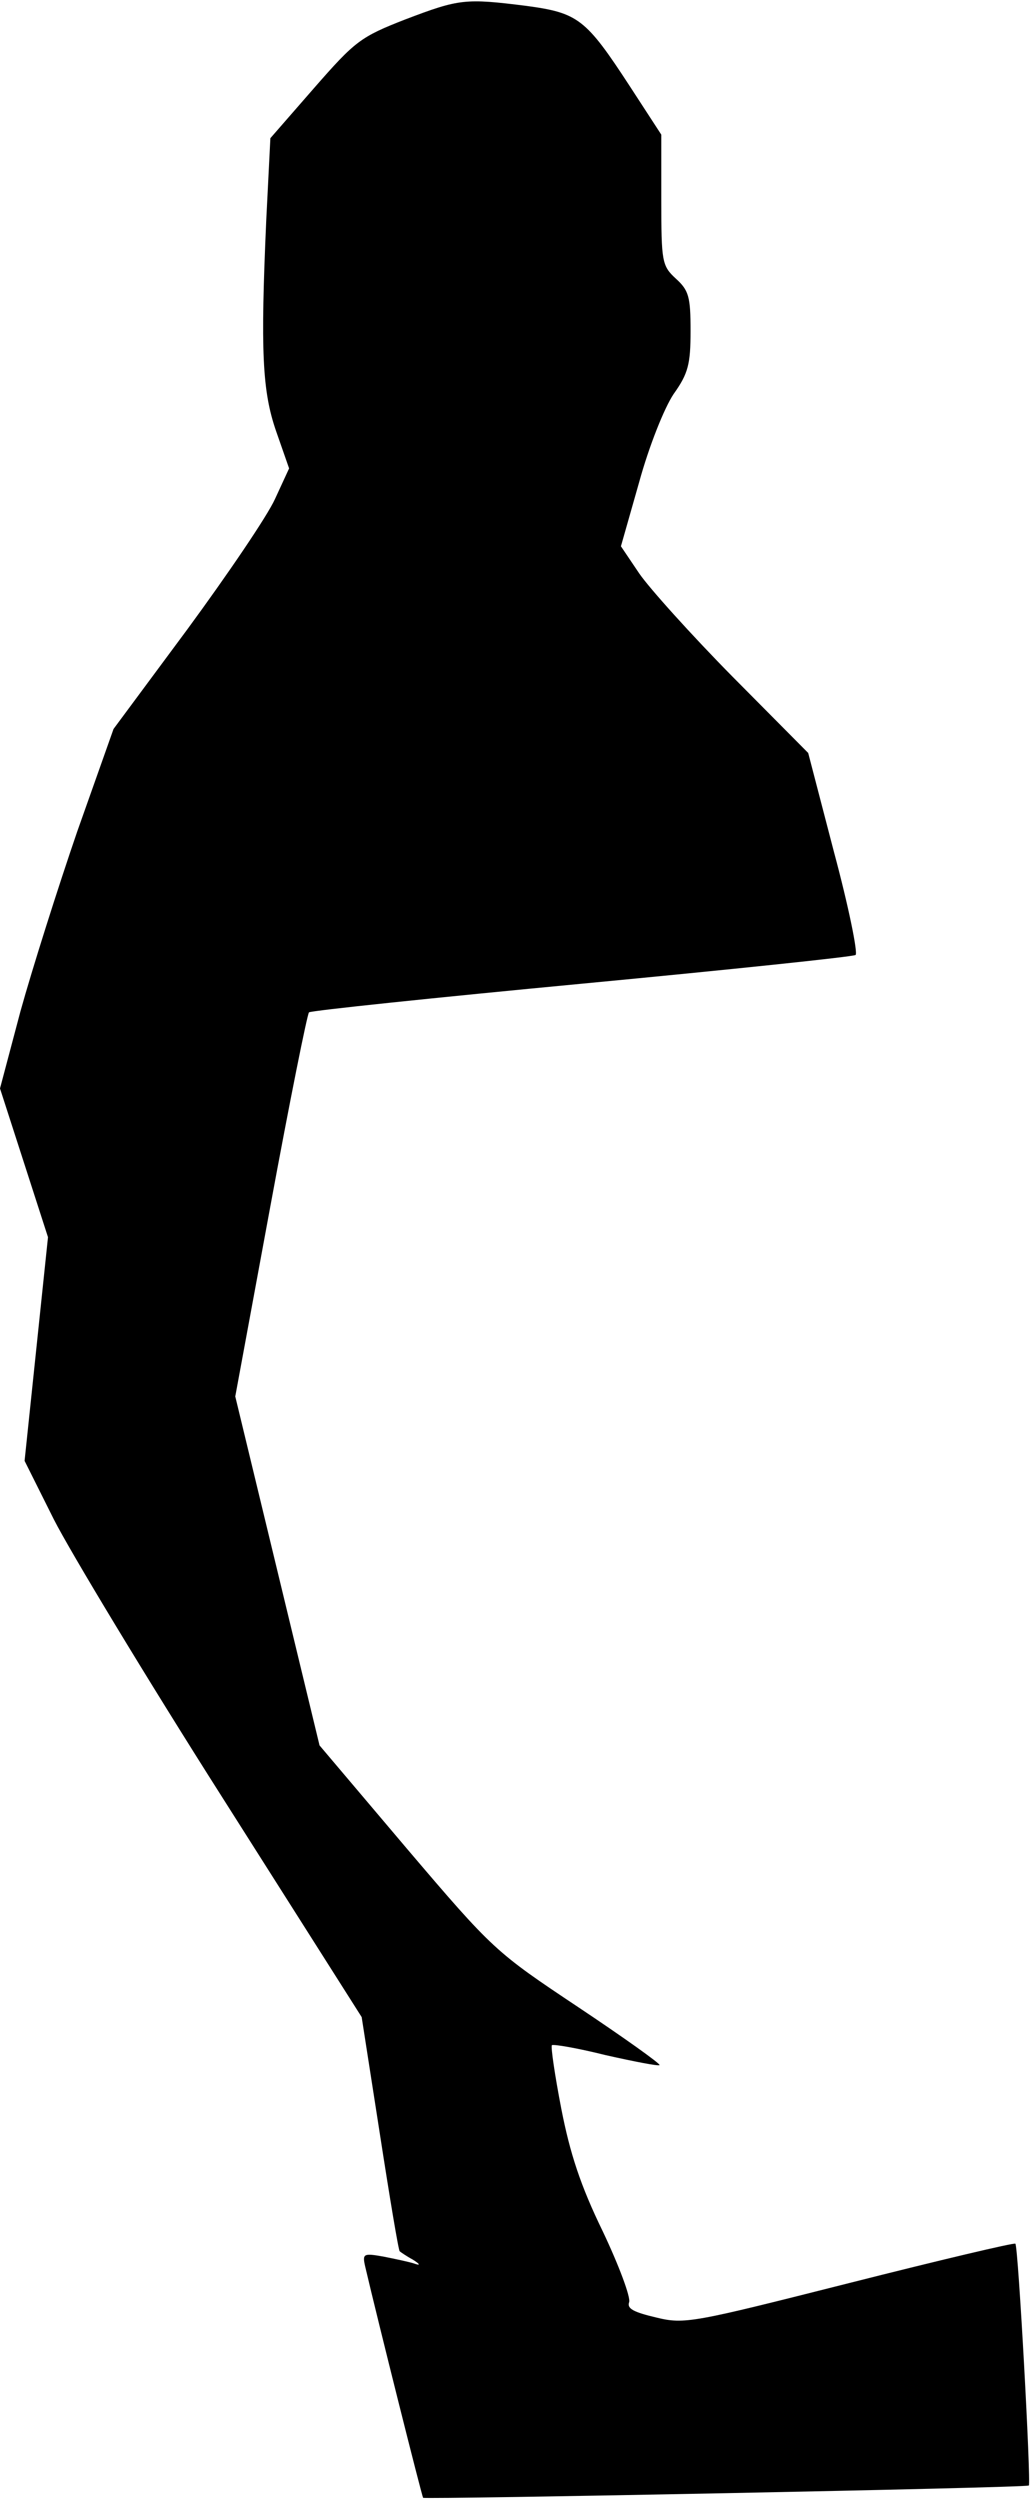 <?xml version="1.0" standalone="no"?>
<!DOCTYPE svg PUBLIC "-//W3C//DTD SVG 20010904//EN"
 "http://www.w3.org/TR/2001/REC-SVG-20010904/DTD/svg10.dtd">
<svg version="1.0" xmlns="http://www.w3.org/2000/svg"
 width="176pt" height="427pt" viewBox="0 0 176 427"
 preserveAspectRatio="xMidYMid meet">
<g transform="translate(0,427) scale(0.1,-0.1)"
fill="#000000" stroke="none">
<path fill="#000000" stroke="none" d="M693 4237 c-77 -30 -86 -37 -156 -117
l-75 -86 -7 -139 c-10 -225 -7 -293 17 -362 l22 -63 -24 -52 c-13 -29 -81
-129 -150 -223 l-126 -170 -62 -175 c-33 -96 -77 -235 -97 -307 l-35 -132 41
-127 41 -127 -20 -191 -20 -191 50 -100 c28 -55 157 -269 288 -475 l238 -375
31 -199 c17 -110 32 -200 34 -201 1 -1 11 -8 22 -14 13 -8 14 -11 3 -7 -9 3
-33 8 -53 12 -34 6 -36 5 -31 -17 21 -90 97 -393 99 -395 3 -3 1031 17 1035
21 4 4 -18 408 -23 413 -2 2 -129 -28 -283 -67 -269 -68 -282 -71 -331 -59
-38 9 -50 15 -46 26 3 8 -17 62 -45 121 -38 78 -56 133 -71 210 -11 57 -18
105 -16 108 3 2 44 -5 92 -17 49 -11 90 -19 92 -17 2 2 -61 47 -139 99 -141
94 -145 97 -293 271 l-149 176 -72 298 -72 298 60 325 c33 179 63 328 66 331
4 3 214 25 467 49 253 24 463 46 467 49 4 4 -12 83 -37 176 l-44 169 -129 130
c-71 72 -143 152 -160 177 l-31 46 31 109 c17 62 43 127 59 151 25 35 29 51
29 108 0 58 -3 69 -25 89 -24 22 -25 29 -25 135 l0 111 -54 83 c-75 115 -88
125 -177 137 -104 13 -114 12 -206 -23z"/>
</g>
</svg>
